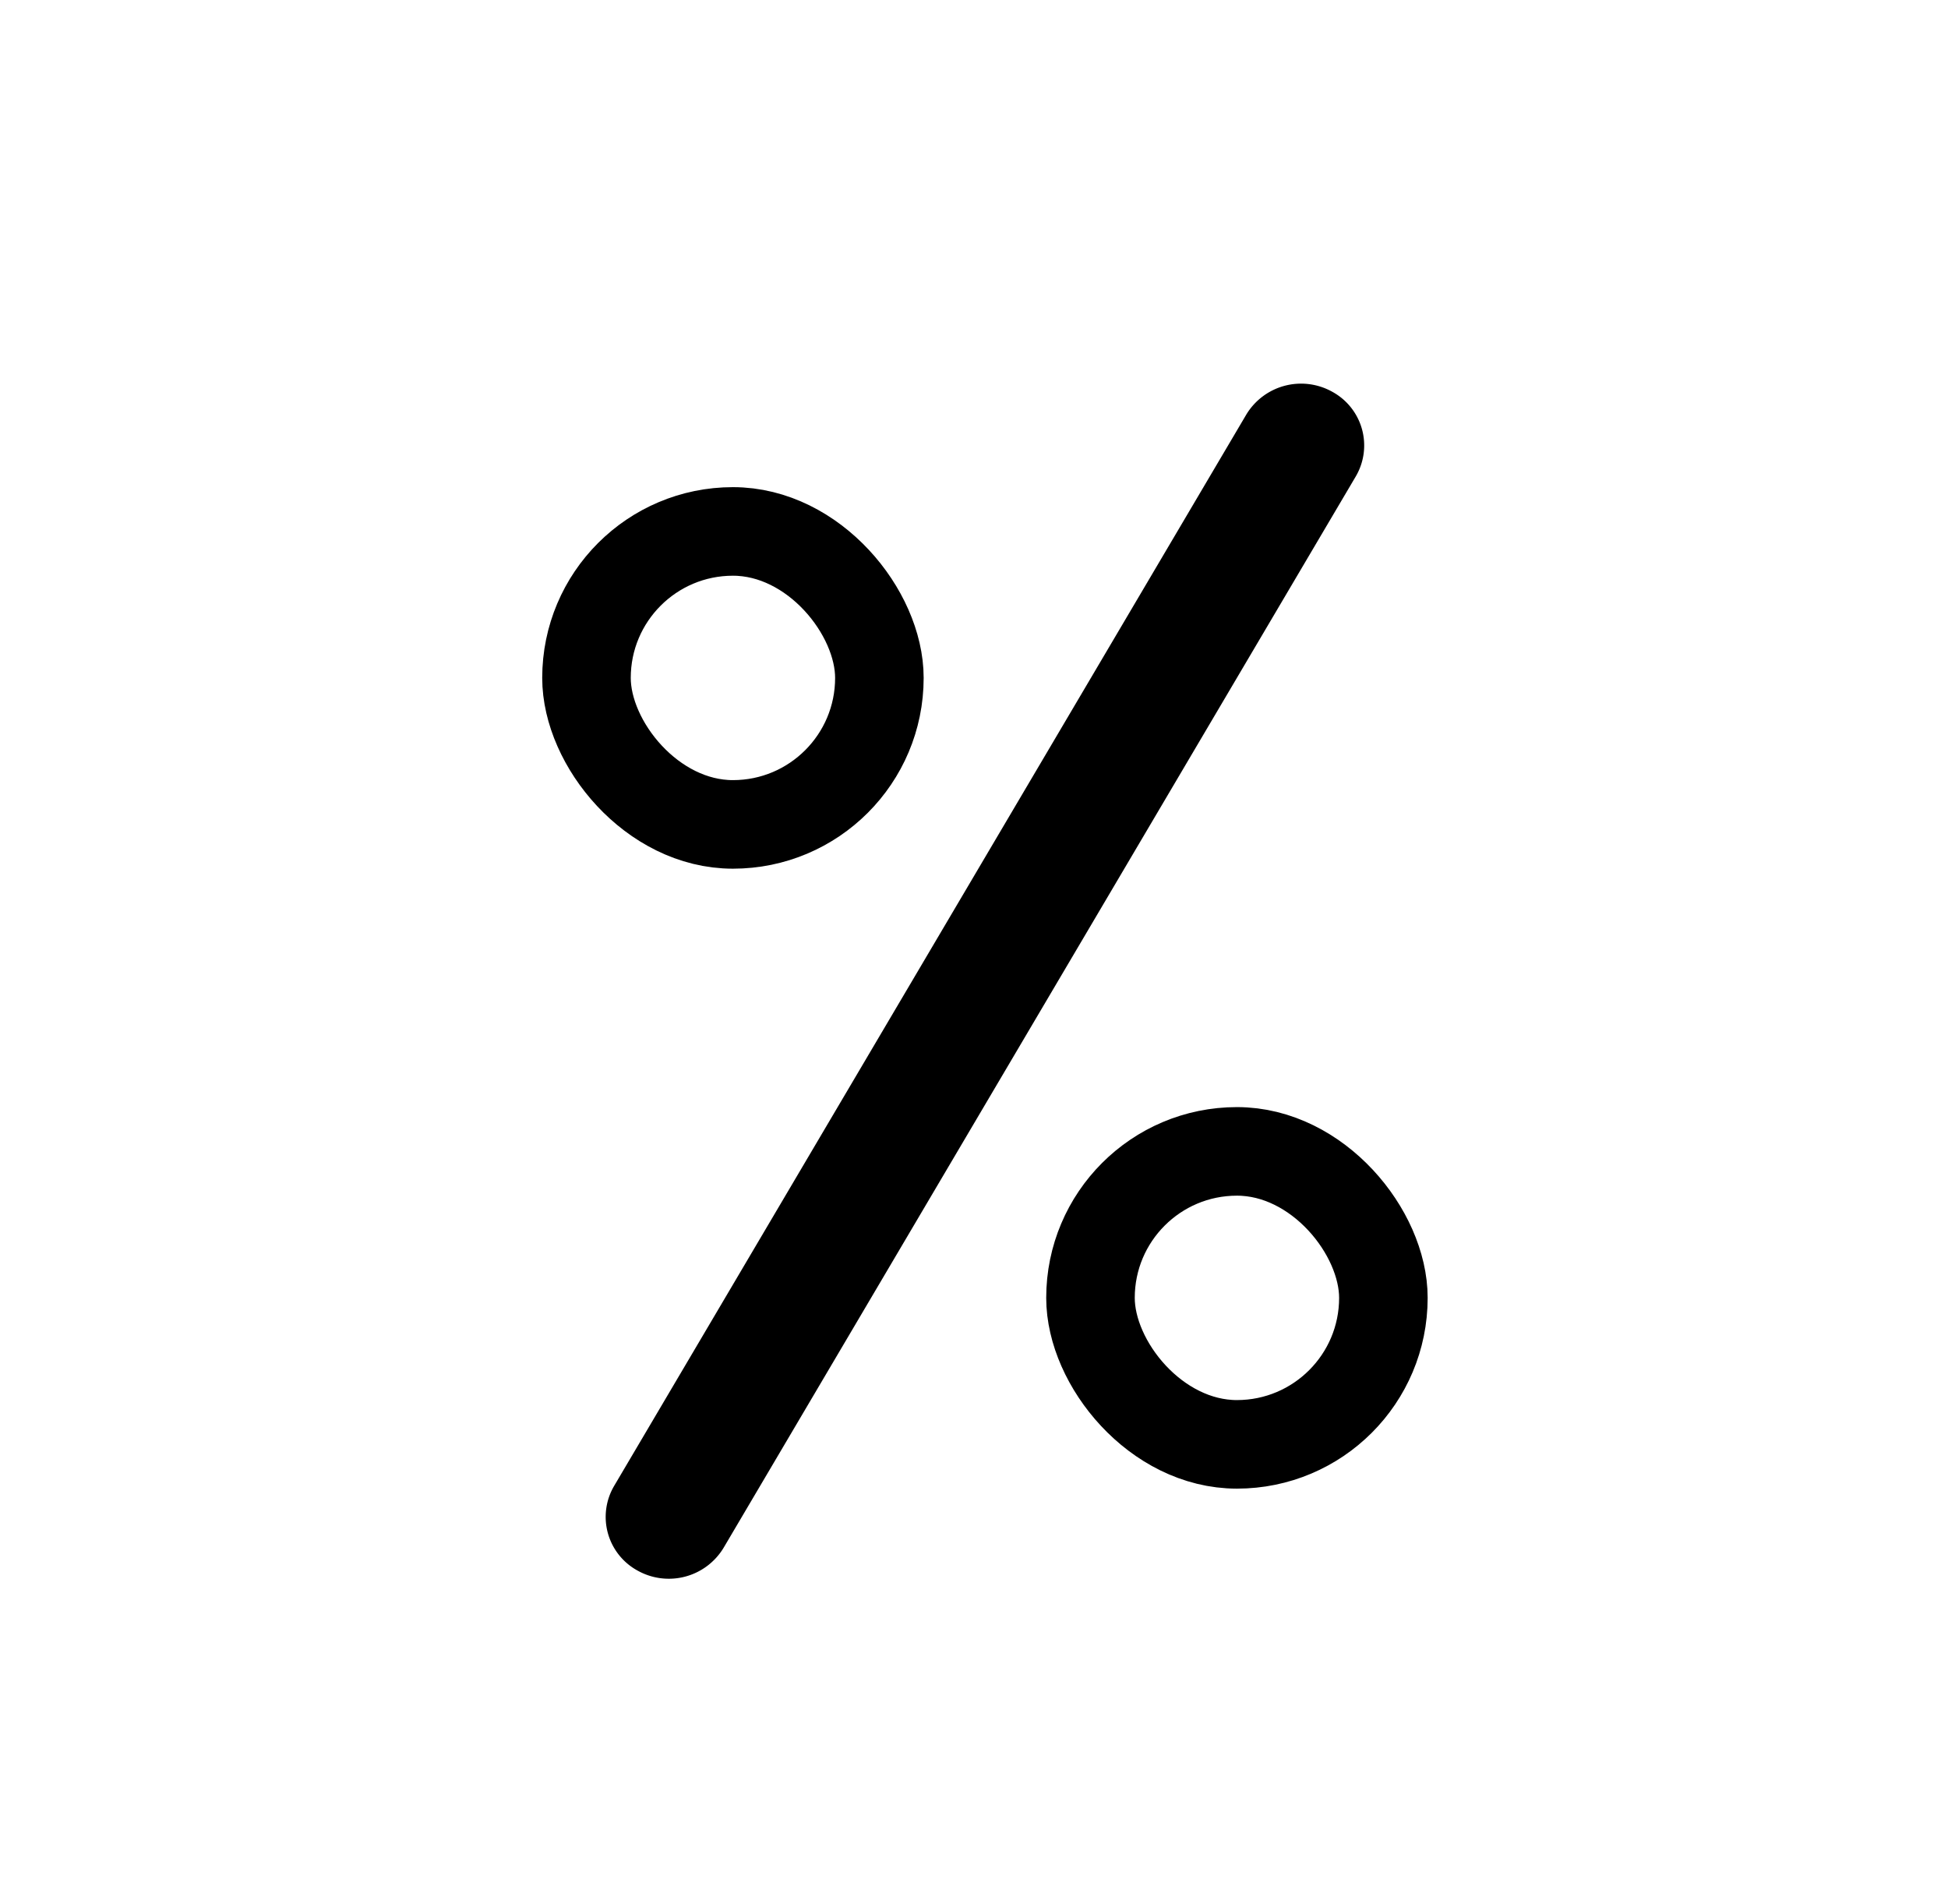 <svg xmlns="http://www.w3.org/2000/svg" width="44" height="43" viewBox="0 0 44 43">
  <g id="ic_add_discount_black" transform="translate(-0.055 -0.044)">
    <rect id="Rectangle_229" data-name="Rectangle 229" width="44" height="43" transform="translate(0.055 0.044)" fill="#fff" opacity="0"/>
    <g id="Group_56" data-name="Group 56" transform="translate(12.302 8.231)">
      <g id="Rectangle_37" data-name="Rectangle 37" transform="translate(0 2.814)" fill="none" stroke="#000" stroke-width="2">
        <rect width="8.616" height="8.616" rx="4.308" stroke="none"/>
        <rect x="1" y="1" width="6.616" height="6.616" rx="3.308" fill="none"/>
      </g>
      <g id="Rectangle_77" data-name="Rectangle 77" transform="translate(11.384 16.814)" fill="none" stroke="#000" stroke-width="2">
        <rect width="8.616" height="8.616" rx="4.308" stroke="none"/>
        <rect x="1" y="1" width="6.616" height="6.616" rx="3.308" fill="none"/>
      </g>
      <path id="Path_32315" data-name="Path 32315" d="M1.417-.017A1.38,1.38,0,0,1,2.823,1.374L2.554,29.465a1.445,1.445,0,0,1-1.434,1.418A1.38,1.38,0,0,1-.286,29.492L-.017,1.4A1.445,1.445,0,0,1,1.417-.017Z" transform="translate(16.618 -0.029) rotate(30)"/>
    </g>
  </g>
</svg>
